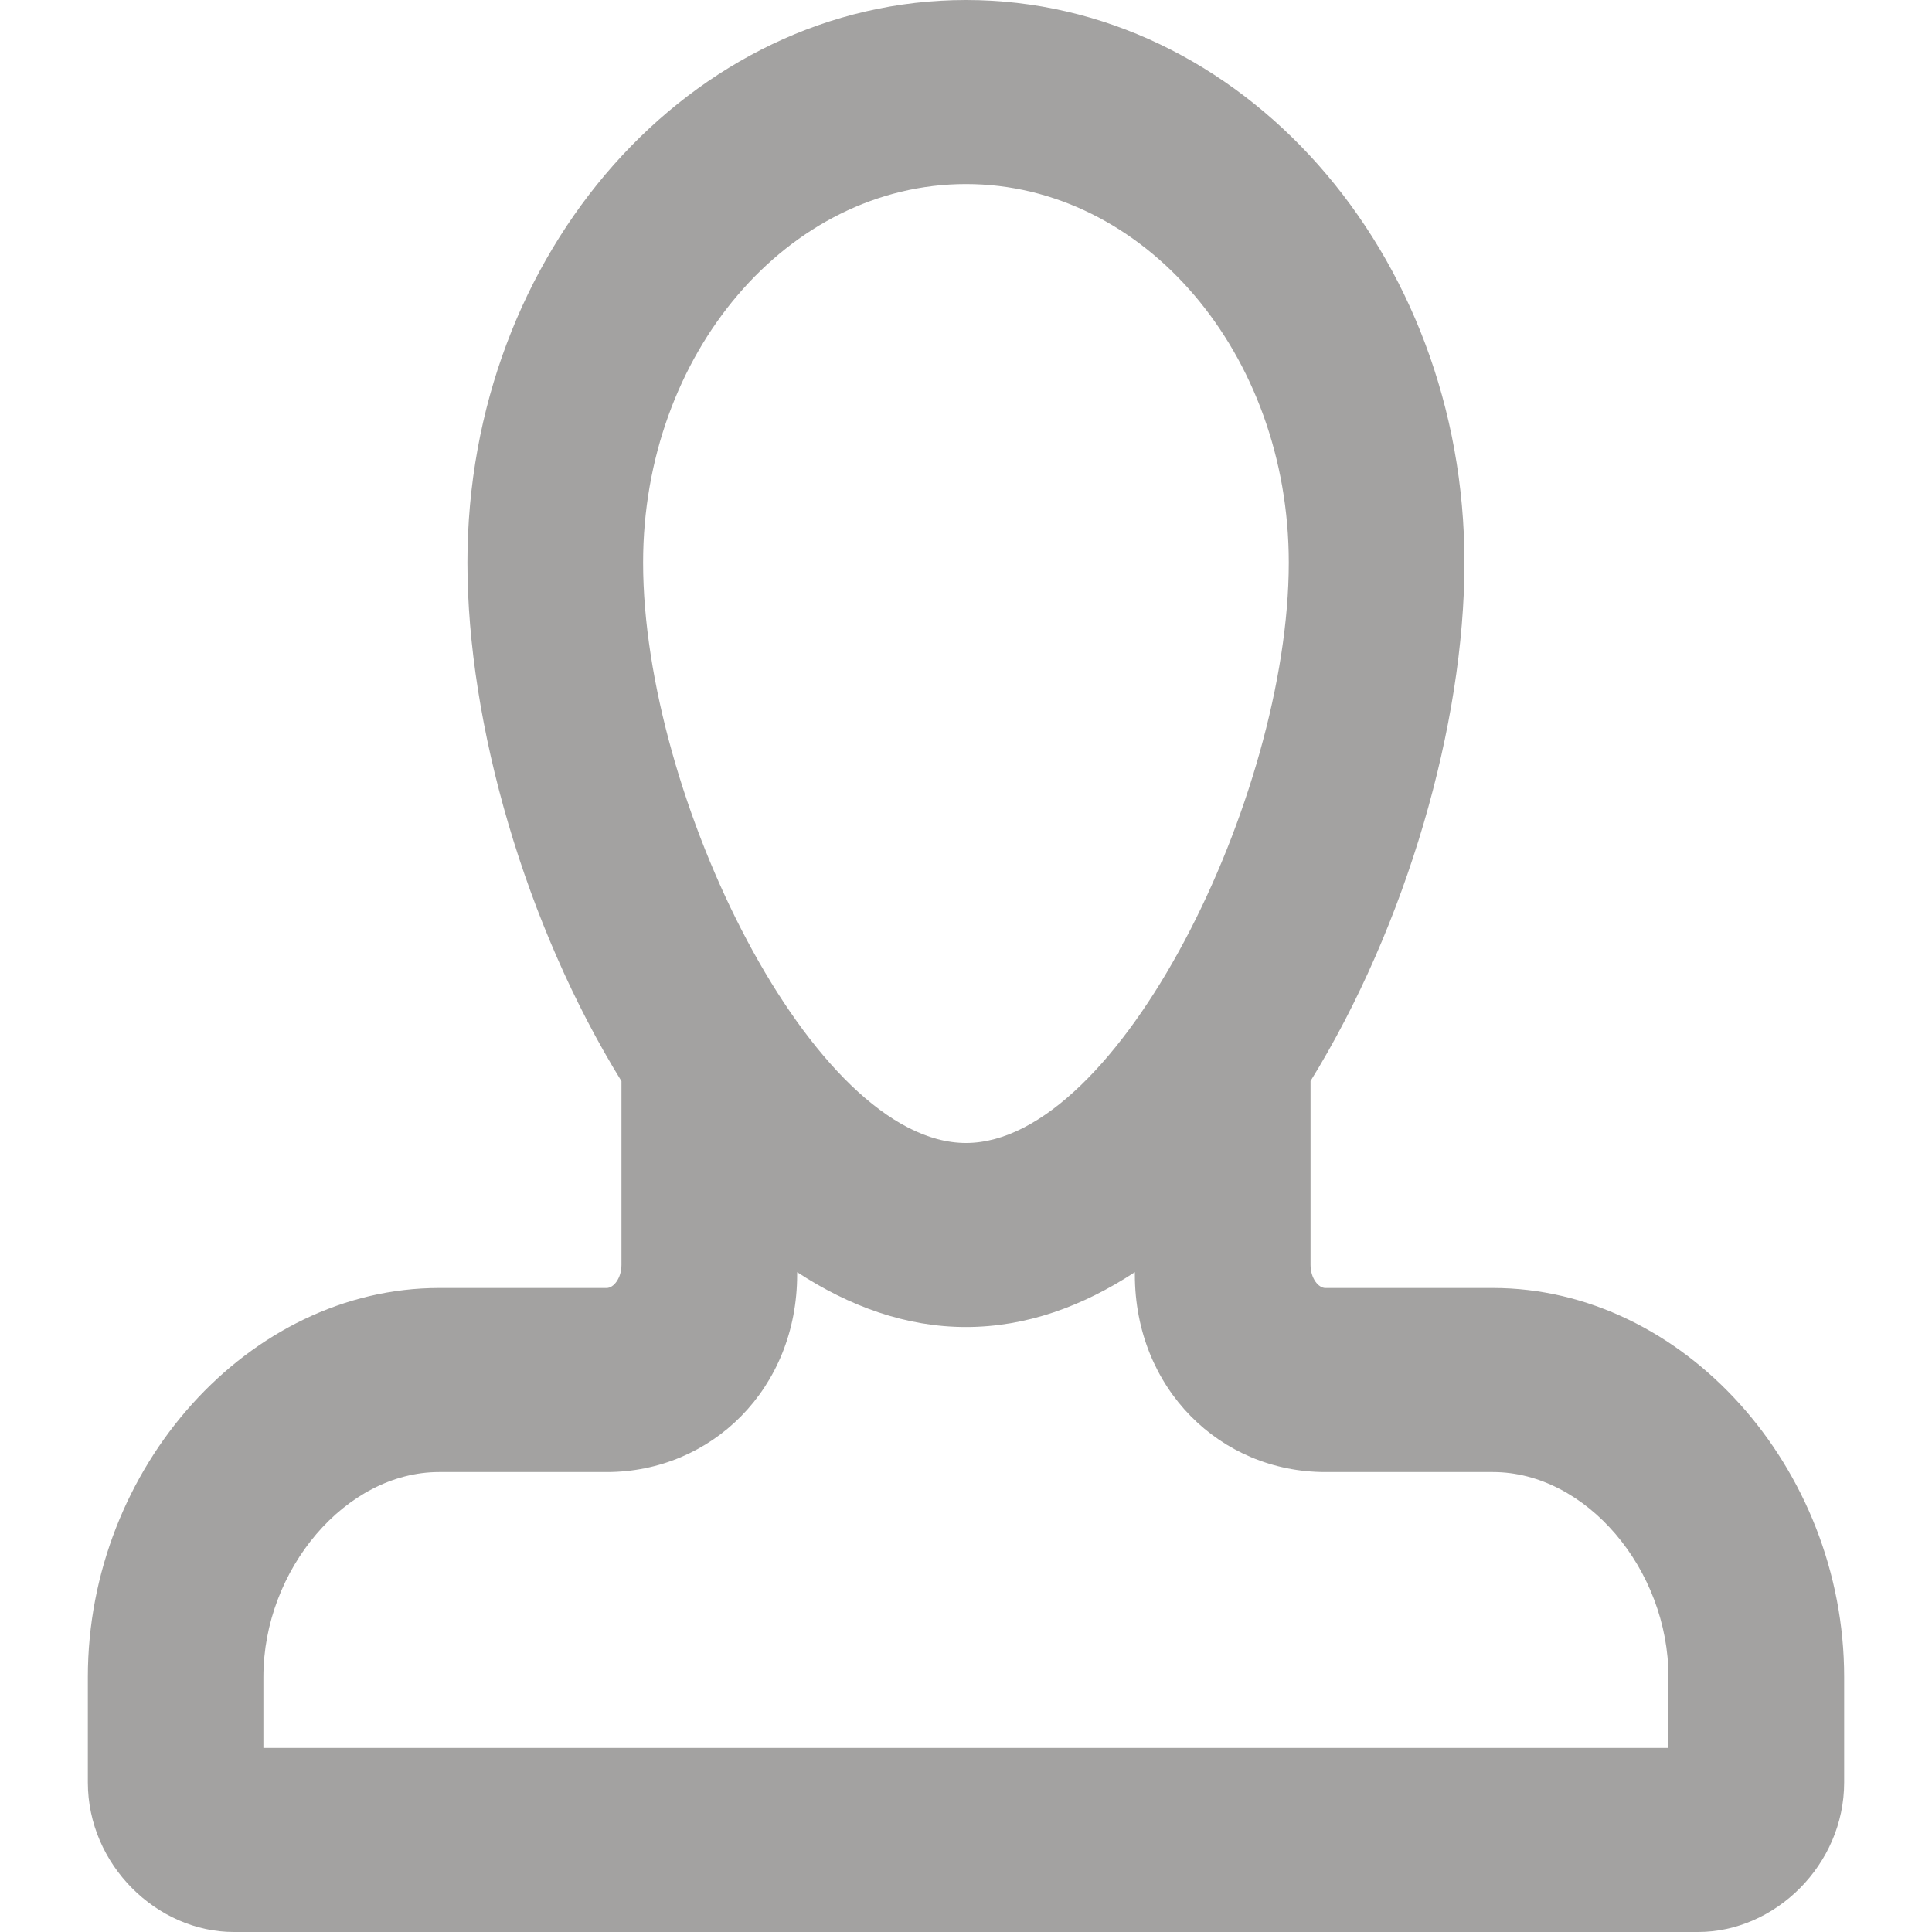 <svg width="15" height="15" viewBox="0 0 15 15" fill="none" xmlns="http://www.w3.org/2000/svg">
<path d="M11.591 10H10.29C10.236 10 10.175 9.924 10.175 9.821V8.393C10.922 7.183 11.37 5.619 11.37 4.368C11.37 1.959 9.635 0 7.5 0C5.365 0 3.629 1.959 3.629 4.368C3.629 5.619 4.078 7.184 4.825 8.394V9.821C4.825 9.924 4.764 10 4.71 10H3.409C1.933 10 0.682 11.395 0.682 13.02V13.839C0.682 14.479 1.219 15 1.815 15H13.185C13.781 15 14.318 14.479 14.318 13.839V13.02C14.318 11.395 13.066 10 11.591 10ZM7.5 1.429C8.882 1.429 10.006 2.747 10.006 4.368C10.006 6.188 8.685 8.874 7.5 8.874C6.313 8.874 4.993 6.188 4.993 4.368C4.993 2.747 6.117 1.429 7.5 1.429ZM12.954 13.571H2.045V13.02C2.045 12.184 2.686 11.429 3.409 11.429H4.71C5.525 11.429 6.189 10.781 6.189 9.896V9.877C6.594 10.142 7.032 10.303 7.5 10.303C7.968 10.303 8.407 10.142 8.811 9.877V9.896C8.811 10.782 9.474 11.429 10.29 11.429H11.591C12.314 11.429 12.954 12.184 12.954 13.021V13.571Z" fill="#A3A2A1"/>
</svg>
